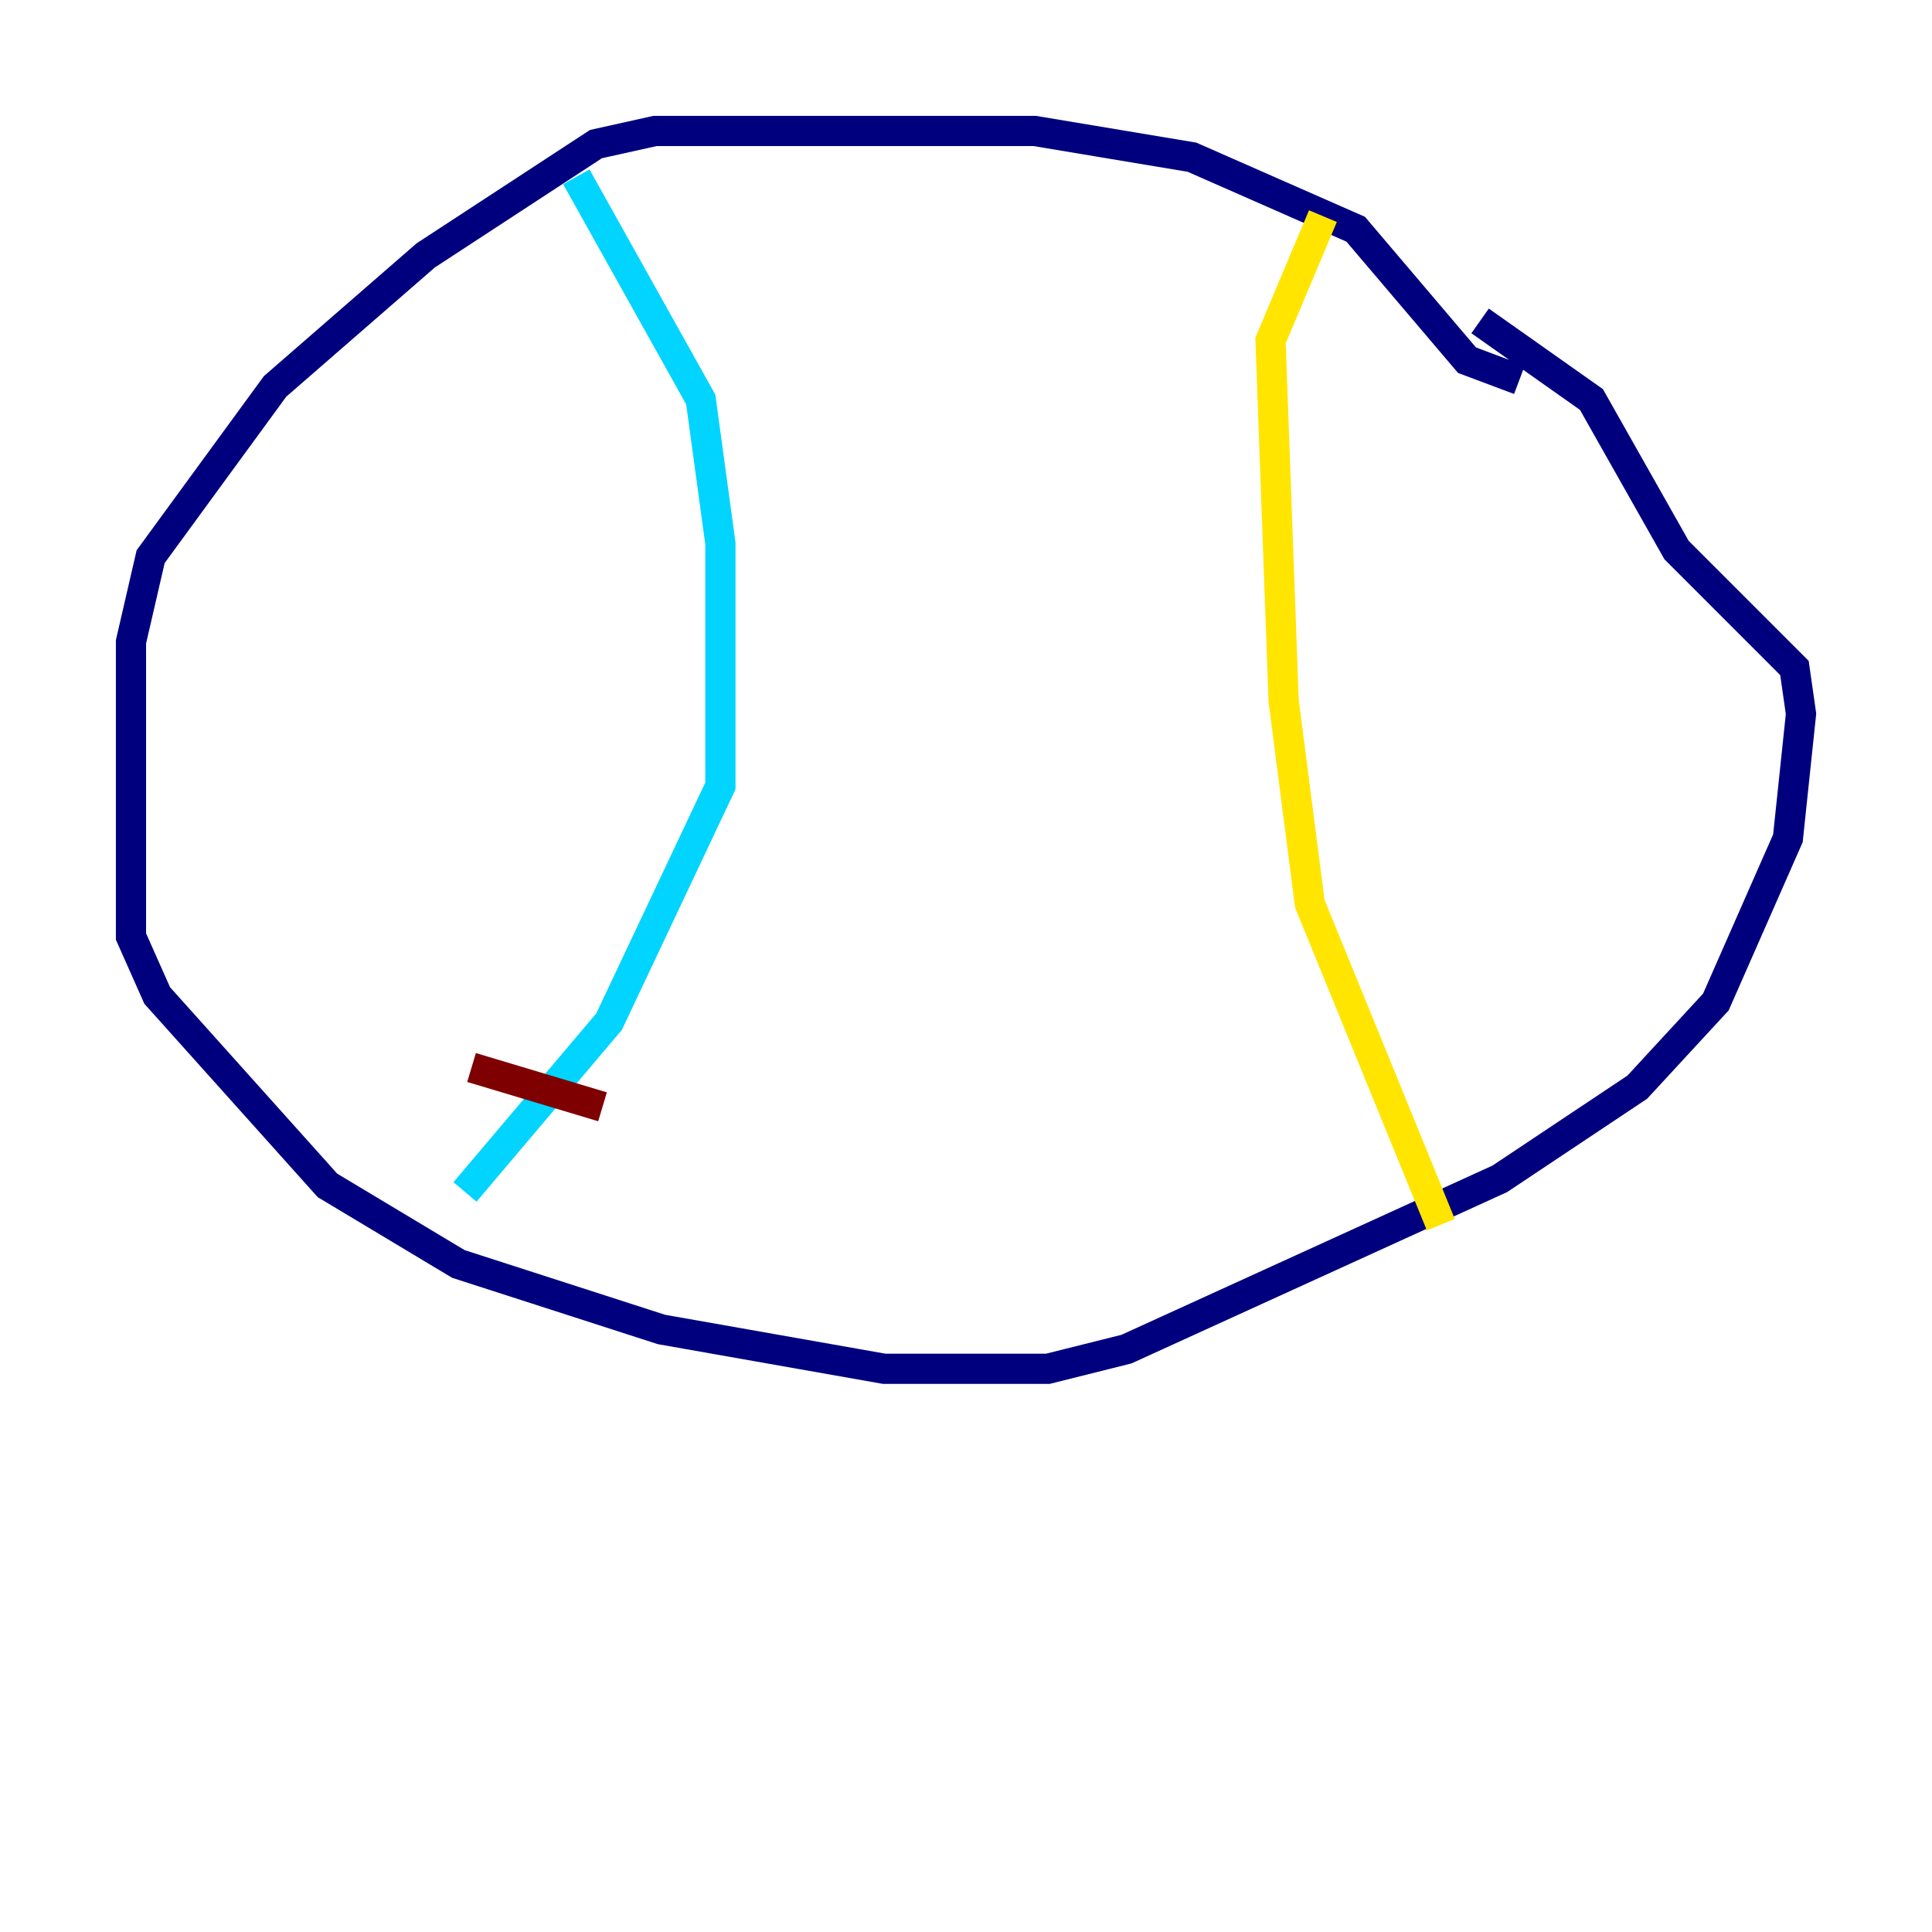 <?xml version="1.0" encoding="utf-8" ?>
<svg baseProfile="tiny" height="128" version="1.2" viewBox="0,0,128,128" width="128" xmlns="http://www.w3.org/2000/svg" xmlns:ev="http://www.w3.org/2001/xml-events" xmlns:xlink="http://www.w3.org/1999/xlink"><defs /><polyline fill="none" points="100.664,25.166 97.193,23.864 89.817,15.186 78.969,10.414 68.556,8.678 43.39,8.678 39.485,9.546 28.203,16.922 18.224,25.6 9.98,36.881 8.678,42.522 8.678,62.047 10.414,65.953 21.695,78.536 30.373,83.742 43.824,88.081 58.576,90.685 69.424,90.685 74.63,89.383 99.363,78.102 108.475,72.027 113.681,66.386 118.454,55.539 119.322,47.295 118.888,44.258 111.078,36.447 105.437,26.468 98.061,21.261" stroke="#00007f" stroke-width="2" /><polyline fill="none" points="38.183,11.715 46.427,26.468 47.729,36.014 47.729,52.068 40.352,67.688 30.807,78.969" stroke="#00d4ff" stroke-width="2" /><polyline fill="none" points="95.458,81.139 86.78,59.878 85.044,46.427 84.176,22.563 87.647,14.319" stroke="#ffe500" stroke-width="2" /><polyline fill="none" points="31.241,70.725 39.919,73.329" stroke="#7f0000" stroke-width="2" /></svg>